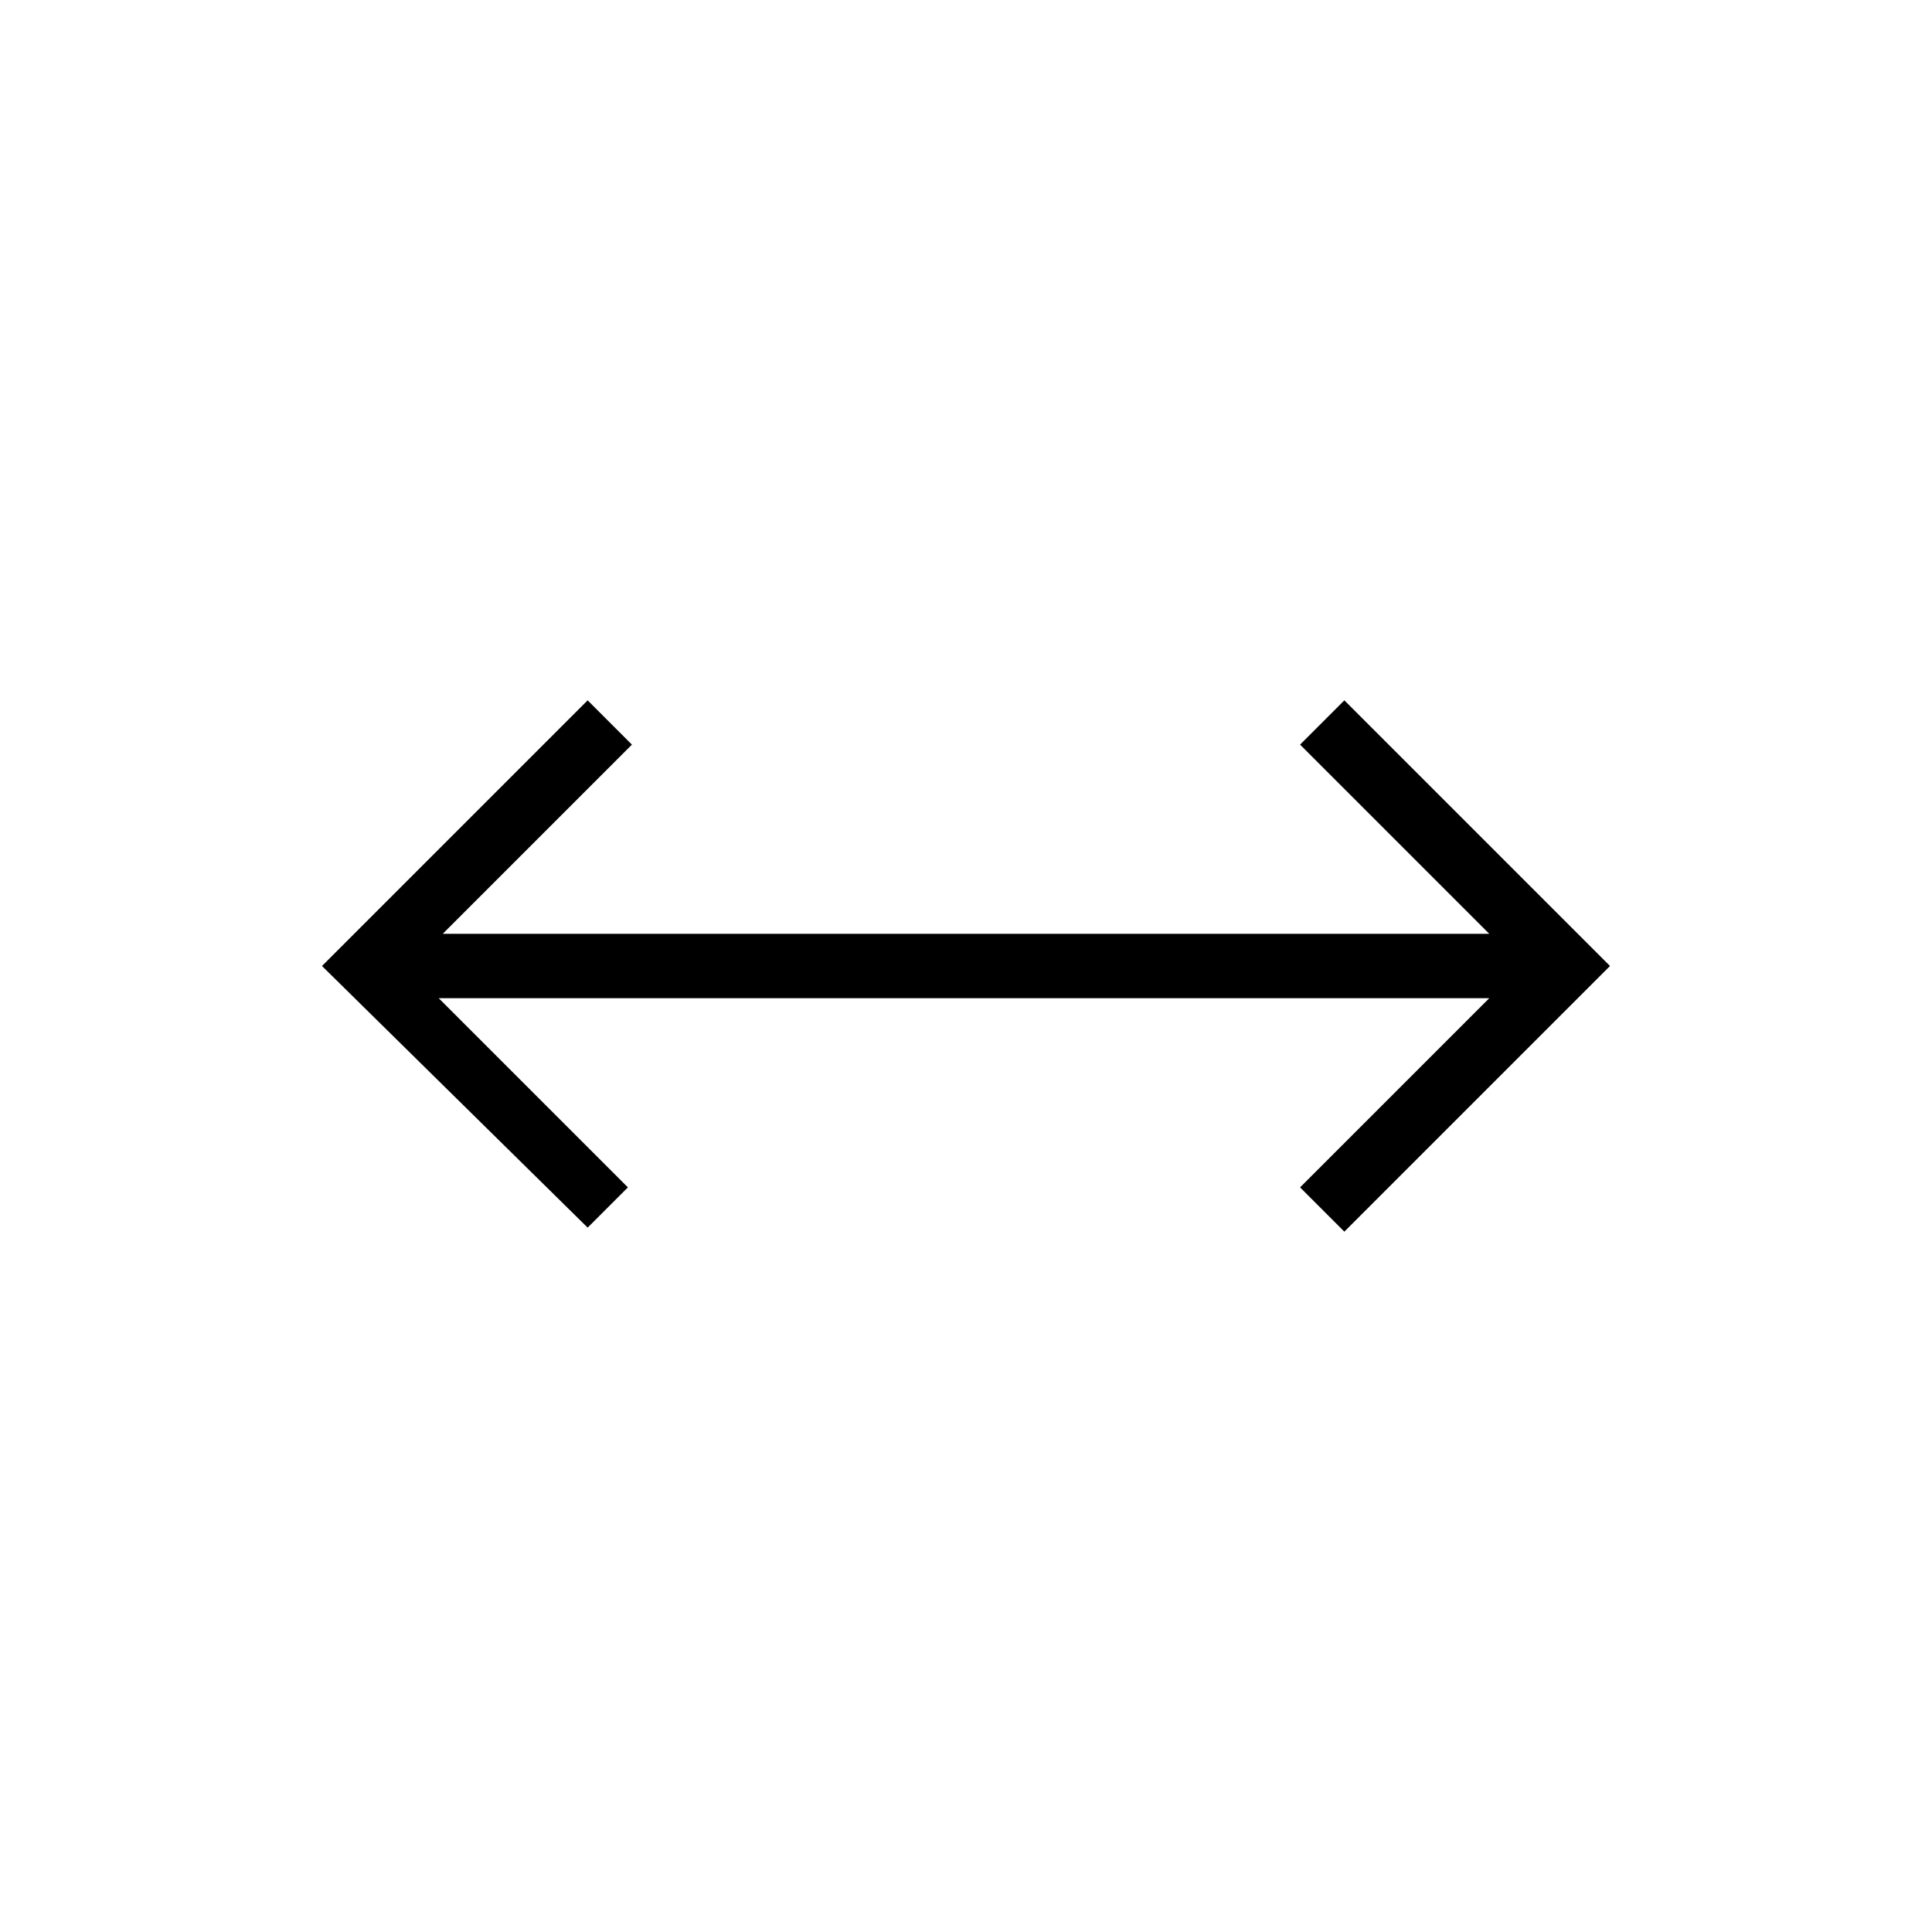 <?xml version="1.0" encoding="utf-8"?>
<!-- Generator: Adobe Illustrator 26.3.1, SVG Export Plug-In . SVG Version: 6.00 Build 0)  -->
<svg version="1.1" id="Слой_1" xmlns="http://www.w3.org/2000/svg" xmlns:xlink="http://www.w3.org/1999/xlink" x="0px" y="0px"
	 viewBox="0 0 48 48" style="enable-background:new 0 0 48 48;" xml:space="preserve">
<path d="M14.6,30.5L8,24l6.6-6.6l1.1,1.1L11,23.2h26l-4.7-4.7l1.1-1.1L40,24l-6.6,6.6l-1.1-1.1l4.7-4.7H10.9l4.7,4.7
	C15.6,29.5,14.6,30.5,14.6,30.5z"/>
</svg>
